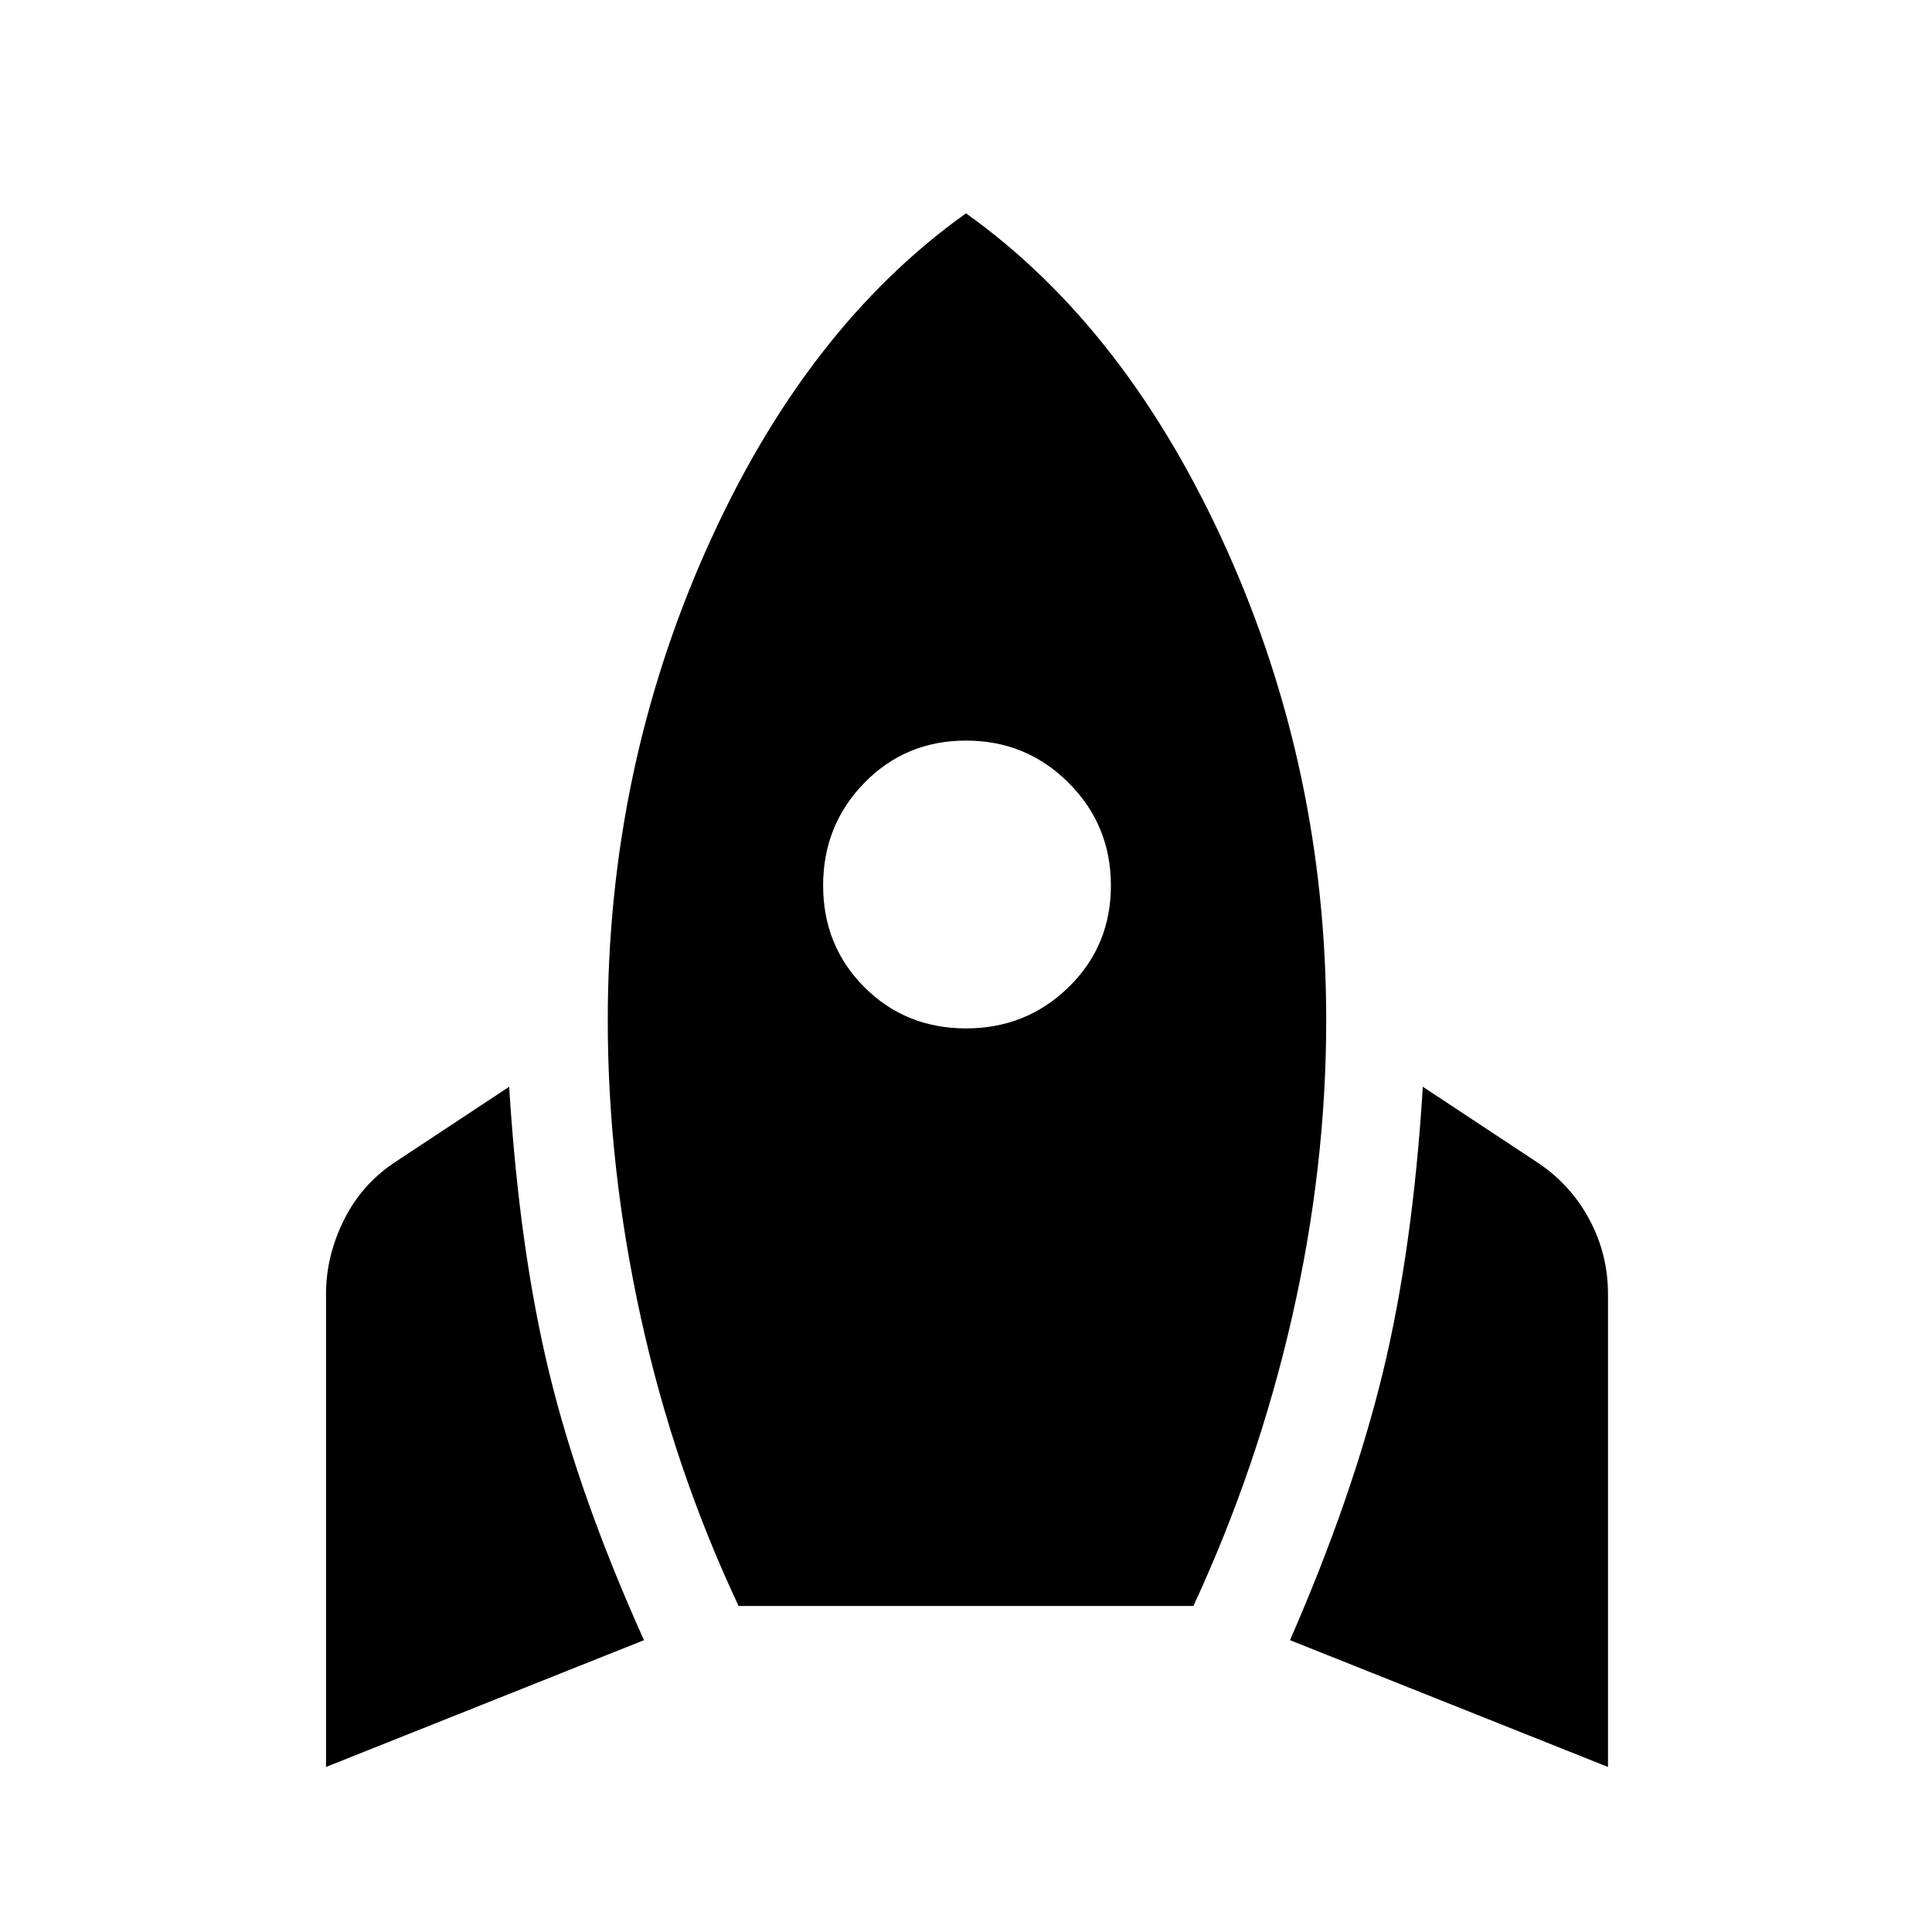 <svg xmlns="http://www.w3.org/2000/svg" height="40" width="40"><path d="M6.75 36.583v-9.791q0-.792.375-1.542t1.083-1.208l2.334-1.542q.208 3.375.833 5.938Q12 31 13.333 33.958Zm8.542-3.333q-1.334-2.833-2.021-5.958-.688-3.125-.688-6.167 0-5.167 2.042-9.75T20 4.417q3.333 2.375 5.396 6.958 2.062 4.583 2.062 9.75 0 3.042-.708 6.146t-2.042 5.979ZM20 21.292q1.25 0 2.125-.854.875-.855.875-2.105t-.875-2.125q-.875-.875-2.125-.875t-2.104.875q-.854.875-.854 2.125t.854 2.105q.854.854 2.104.854Zm13.292 15.291-6.584-2.625Q28 31 28.625 28.438q.625-2.563.833-5.938l2.334 1.542q.708.458 1.104 1.187.396.729.396 1.563Z"/></svg>
